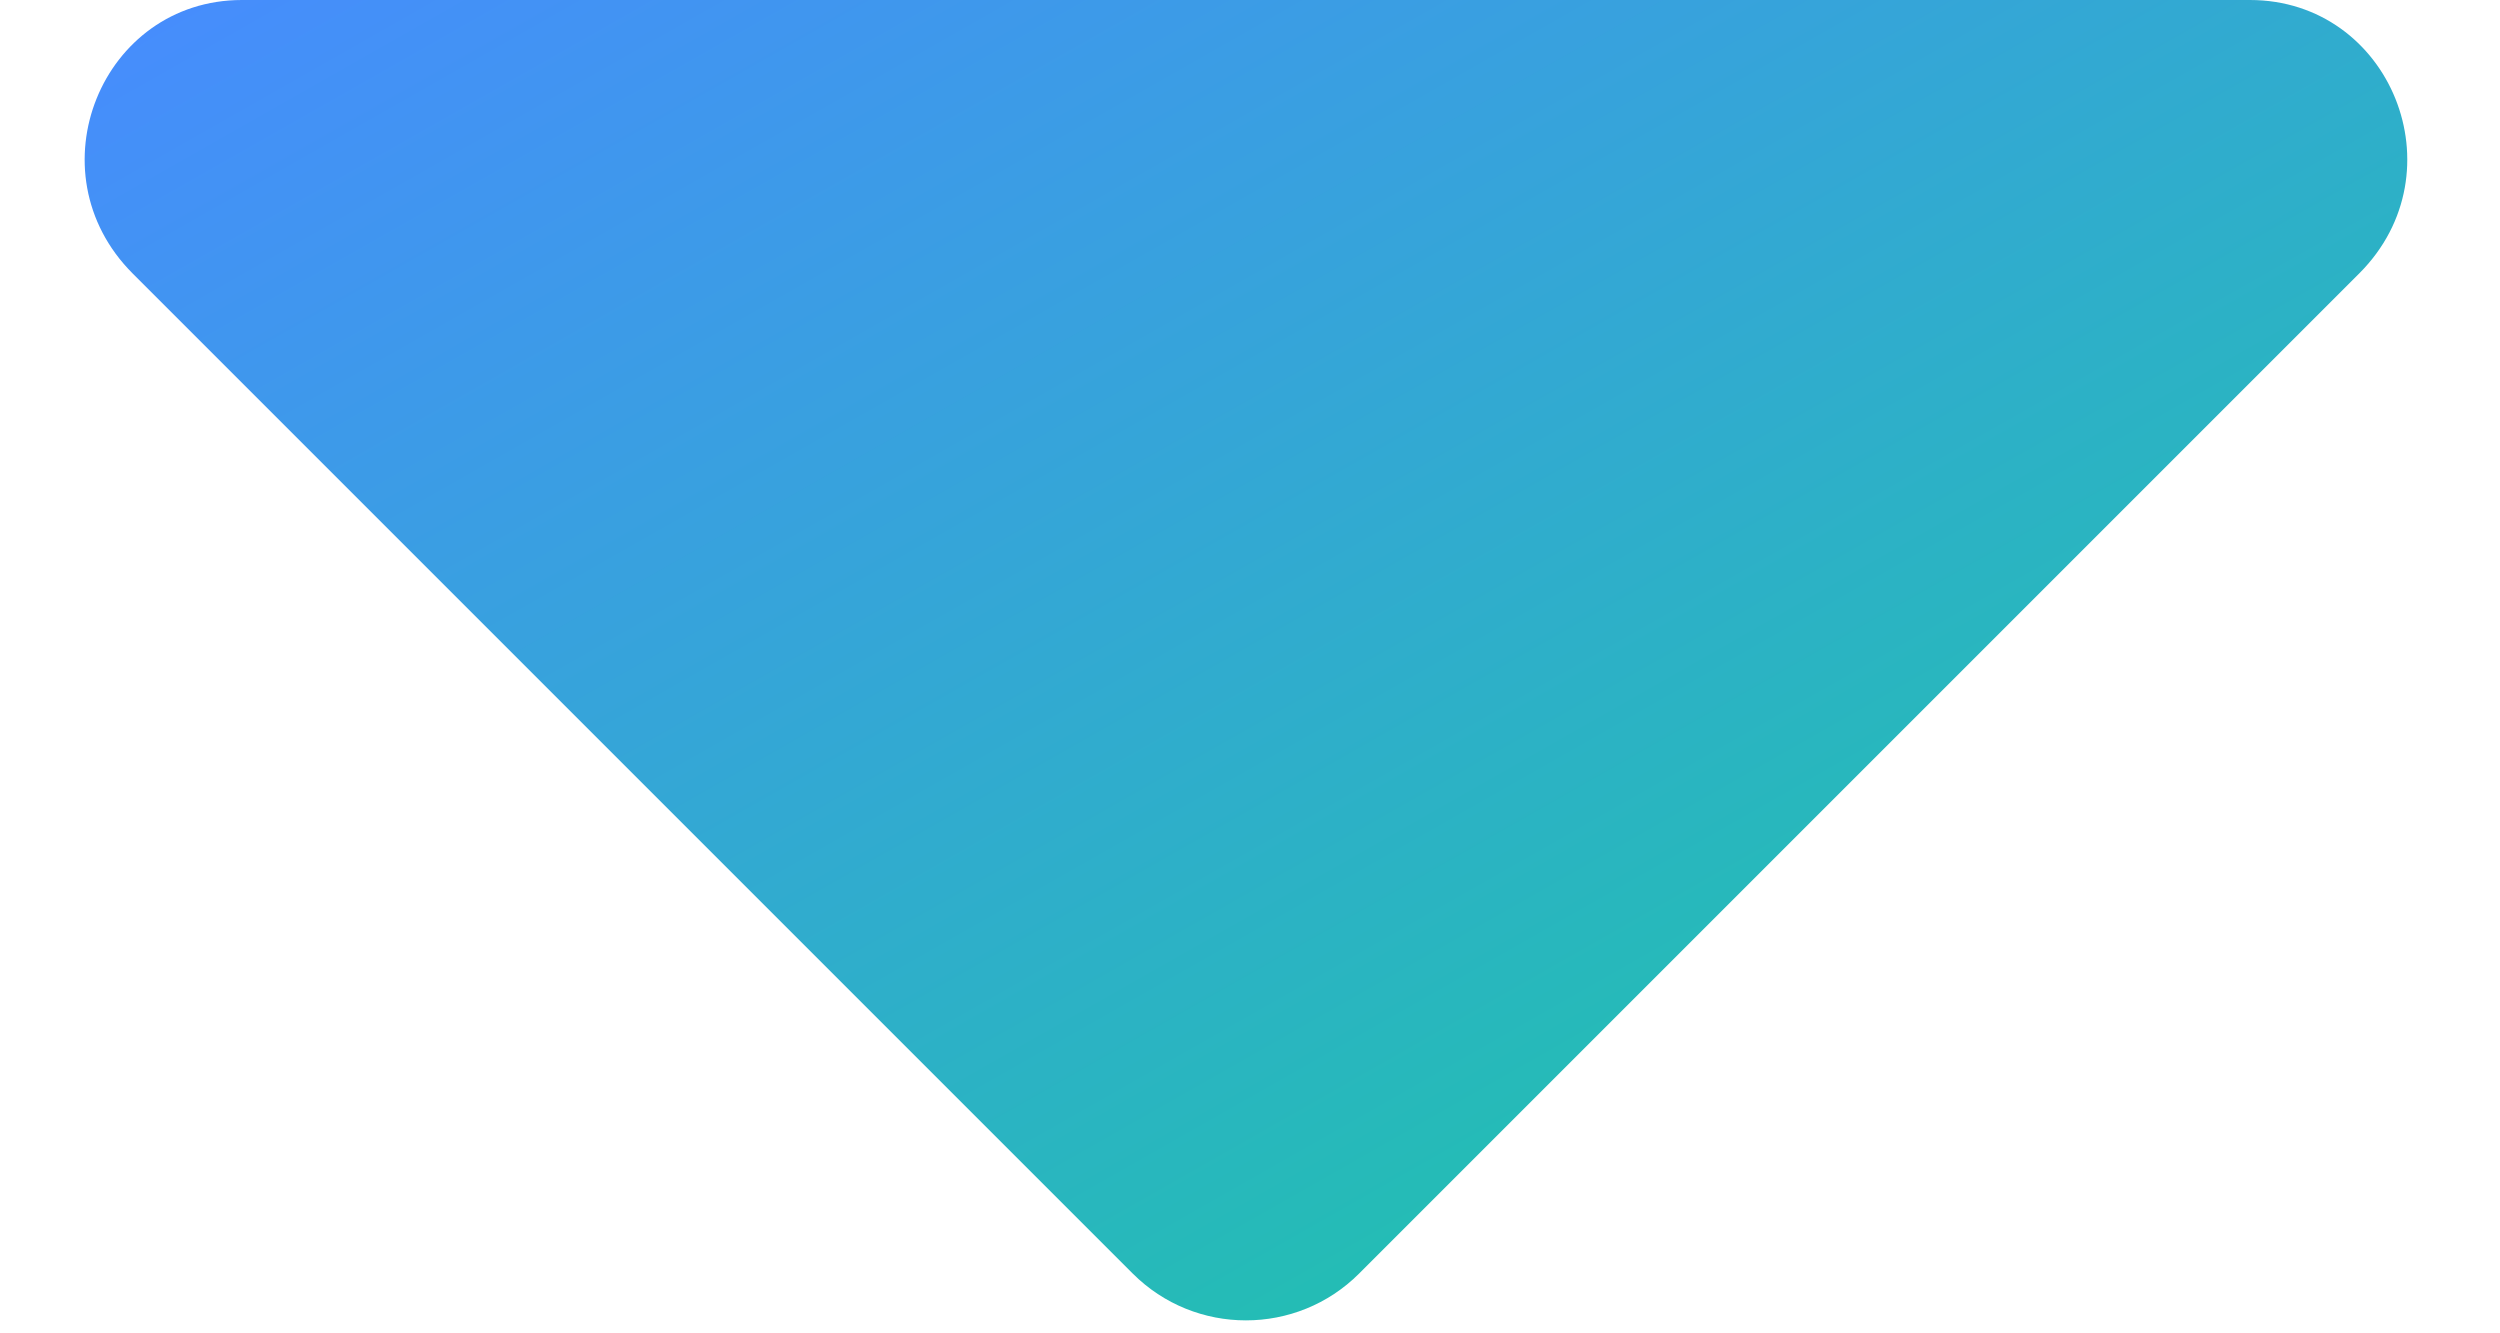 <svg width="15" height="8" viewBox="0 0 15 8" fill="none" xmlns="http://www.w3.org/2000/svg">
<path d="M1.452 0C0.609 0 0.187 1.031 0.796 1.641L6.796 7.641C7.171 8.016 7.78 8.016 8.155 7.641L14.155 1.641C14.765 1.031 14.343 0 13.499 0L1.452 0Z" fill="url(#paint0_linear_1625_18984)" fill-opacity="0.99"/>
<defs>
<linearGradient id="paint0_linear_1625_18984" x1="0.508" y1="0" x2="7.315" y2="11.974" gradientUnits="userSpaceOnUse">
<stop stop-color="#458AFE"/>
<stop offset="1" stop-color="#16CB9C"/>
</linearGradient>
</defs>
</svg>
